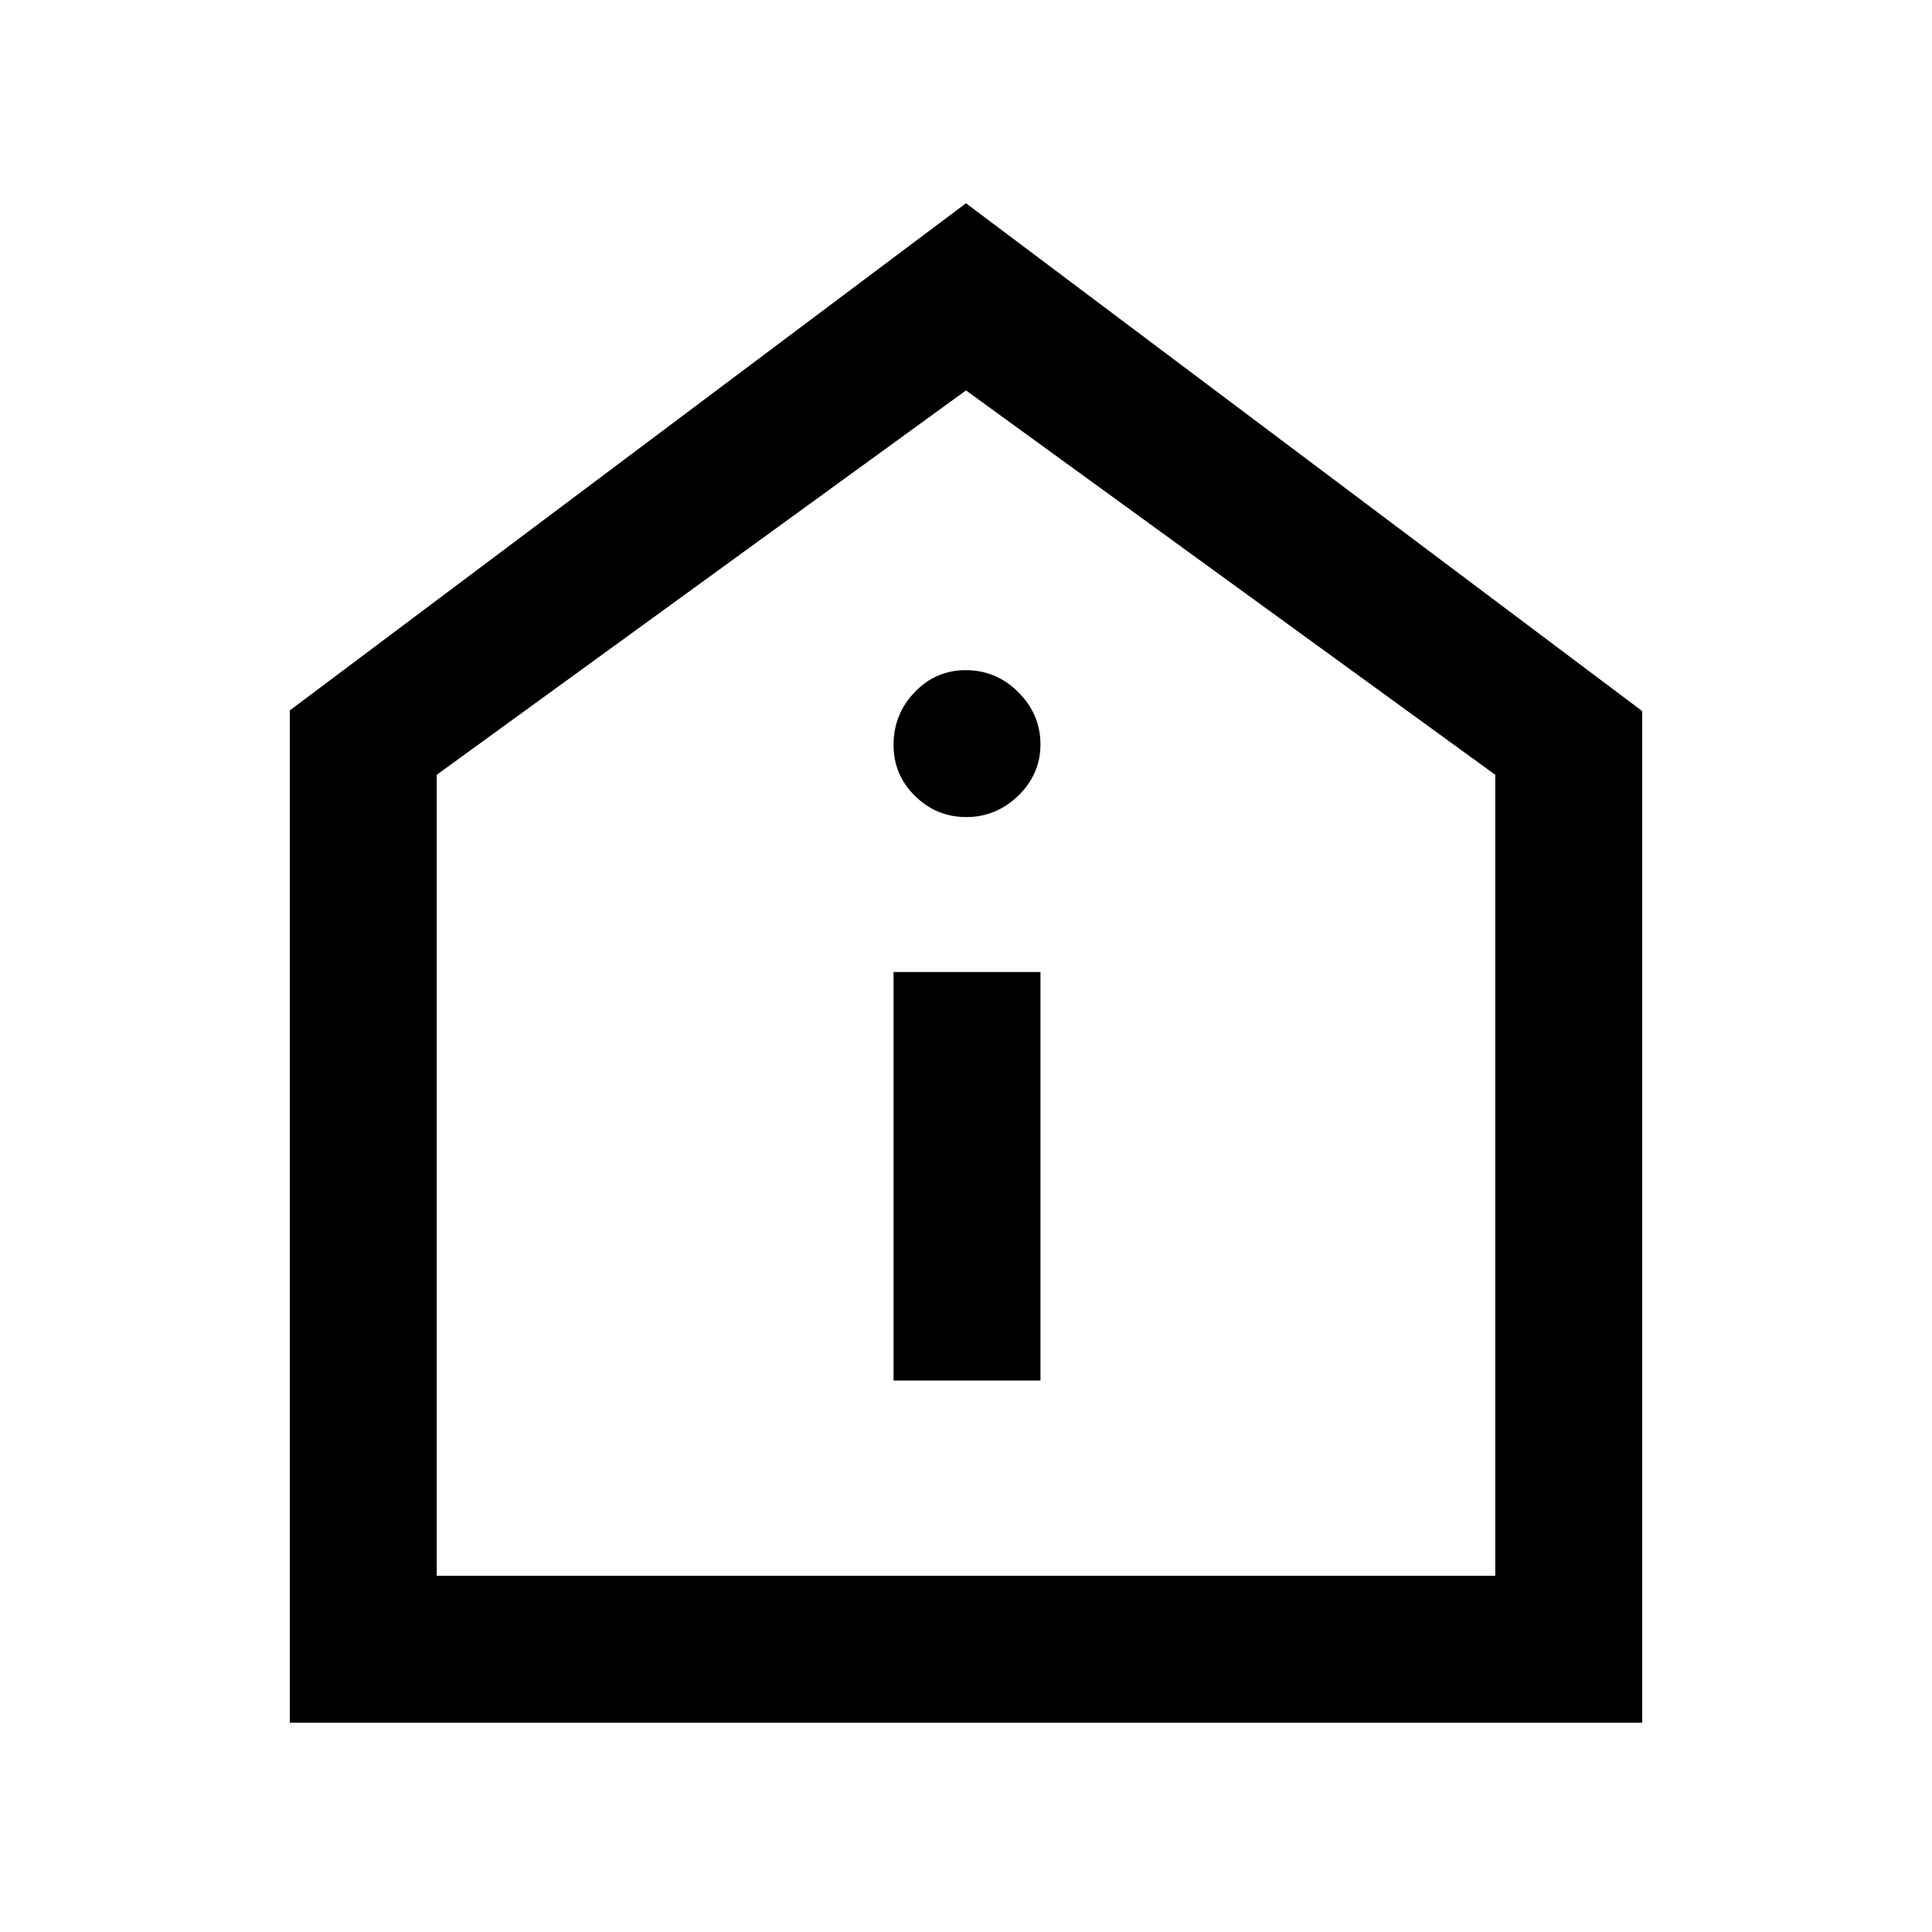 <svg xmlns="http://www.w3.org/2000/svg" height="48" viewBox="0 -960 960 960" width="48"><path d="M444-274h73v-203h-73v203Zm36.16-280Q495-554 506-564.66t11-25.5Q517-605 506.05-616t-26.23-11q-14.84 0-25.33 10.95Q444-605.1 444-589.82q0 14.85 10.66 25.33Q465.32-554 480.16-554ZM144-104v-503l336-252 336 252.33V-104H144Zm73-73h526v-398L480-766 217-575v398Zm263-295Z"/></svg>